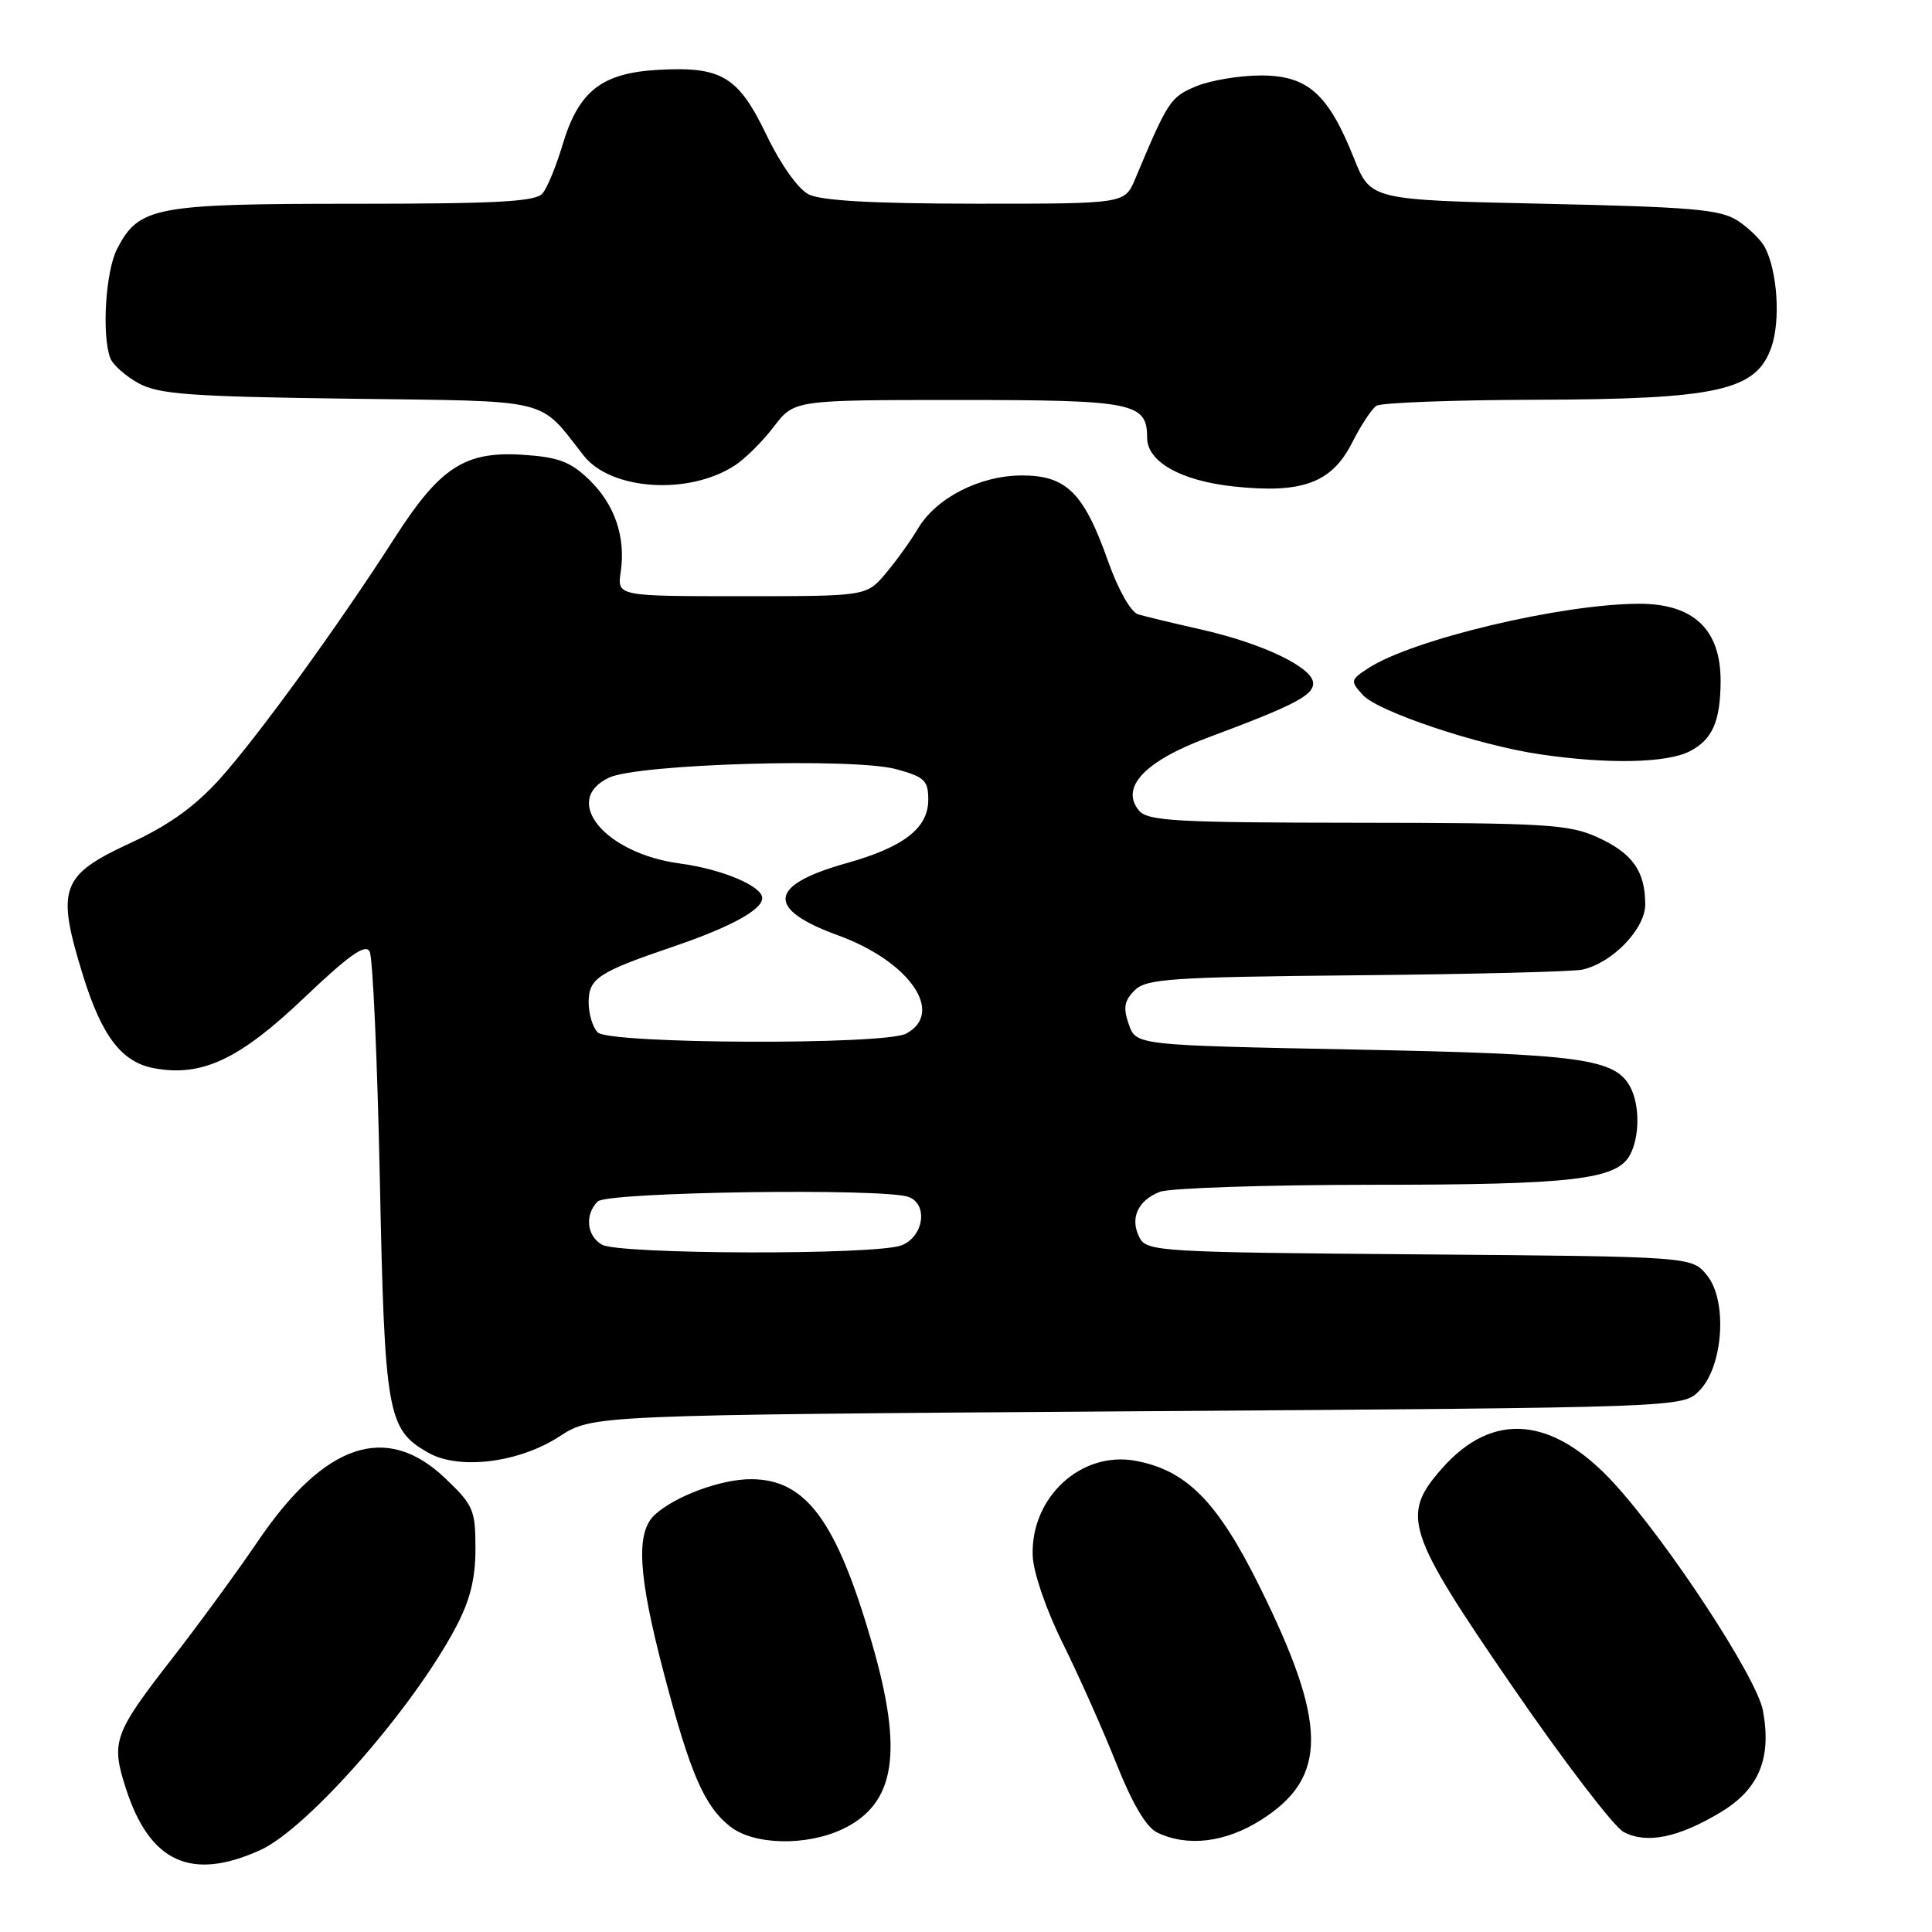 <?xml version="1.0" encoding="UTF-8" standalone="no"?>
<!DOCTYPE svg PUBLIC "-//W3C//DTD SVG 1.1//EN" "http://www.w3.org/Graphics/SVG/1.1/DTD/svg11.dtd" >
<svg xmlns="http://www.w3.org/2000/svg" xmlns:xlink="http://www.w3.org/1999/xlink" version="1.1" viewBox="0 0 256 256">
 <g >
 <path fill="currentColor"
d=" M 34.50 245.14 C 40.76 242.29 54.72 226.38 60.41 215.60 C 62.29 212.05 63.00 209.19 63.00 205.20 C 63.00 200.06 62.73 199.43 58.96 195.85 C 51.17 188.44 42.98 191.22 34.13 204.28 C 31.43 208.25 26.43 215.10 23.01 219.50 C 15.03 229.75 14.67 230.75 16.69 237.01 C 19.85 246.78 25.36 249.29 34.50 245.14 Z  M 111.64 242.37 C 118.66 239.03 119.74 232.22 115.53 217.69 C 110.83 201.47 106.78 196.00 99.50 196.00 C 95.53 196.00 89.52 198.22 86.79 200.69 C 84.21 203.03 84.53 208.65 87.99 221.80 C 91.46 235.03 93.33 239.33 96.76 242.03 C 99.89 244.49 106.84 244.64 111.64 242.37 Z  M 167.13 241.13 C 175.99 235.51 175.93 228.41 166.87 210.16 C 161.32 198.97 157.23 194.83 150.50 193.57 C 143.26 192.21 136.53 198.42 136.84 206.18 C 136.92 208.36 138.64 213.35 140.83 217.76 C 142.94 222.02 146.12 229.16 147.90 233.62 C 150.01 238.95 151.88 242.11 153.31 242.81 C 157.35 244.76 162.38 244.15 167.13 241.13 Z  M 228.00 240.13 C 233.08 237.08 234.78 232.97 233.59 226.63 C 232.77 222.28 221.09 204.45 213.90 196.58 C 205.73 187.64 197.77 186.95 191.05 194.60 C 185.60 200.80 186.28 202.92 200.42 223.50 C 207.22 233.40 213.85 242.06 215.14 242.75 C 218.19 244.36 222.38 243.51 228.00 240.13 Z  M 74.14 190.33 C 78.50 187.50 78.50 187.50 150.72 187.00 C 222.95 186.50 222.95 186.50 225.14 184.31 C 228.34 181.11 228.94 172.38 226.19 168.99 C 224.18 166.50 224.18 166.50 188.11 166.21 C 153.90 165.94 151.98 165.83 151.02 164.04 C 149.66 161.50 150.74 159.05 153.70 157.92 C 155.04 157.42 167.69 157.00 181.82 156.99 C 208.41 156.99 214.23 156.31 215.99 153.02 C 217.27 150.62 217.29 146.41 216.02 144.04 C 214.00 140.26 209.53 139.66 179.52 139.07 C 150.54 138.50 150.54 138.50 149.57 135.73 C 148.81 133.54 148.96 132.61 150.34 131.23 C 151.88 129.69 155.04 129.47 179.78 129.23 C 195.03 129.09 208.48 128.75 209.67 128.48 C 213.65 127.60 218.00 123.08 218.00 119.85 C 218.00 115.42 216.31 113.05 211.67 110.94 C 207.91 109.23 204.82 109.04 179.87 109.02 C 155.82 109.00 152.07 108.79 150.92 107.40 C 148.39 104.35 151.68 100.85 160.03 97.74 C 171.44 93.49 174.00 92.16 174.00 90.54 C 174.00 88.47 167.37 85.28 159.27 83.44 C 155.55 82.60 151.75 81.68 150.82 81.41 C 149.85 81.12 148.18 78.18 146.82 74.35 C 143.62 65.30 141.31 63.00 135.43 63.00 C 129.84 63.00 124.04 65.97 121.62 70.06 C 120.69 71.64 118.78 74.30 117.37 75.97 C 114.82 79.00 114.82 79.00 98.30 79.00 C 81.77 79.00 81.77 79.00 82.25 75.78 C 82.93 71.11 81.44 66.79 78.01 63.51 C 75.56 61.16 73.94 60.56 69.25 60.26 C 61.61 59.77 58.30 61.91 52.31 71.25 C 44.83 82.91 34.20 97.56 29.17 103.16 C 25.86 106.84 22.42 109.32 17.37 111.66 C 8.02 115.98 7.41 117.65 11.00 129.26 C 13.48 137.28 16.12 140.74 20.38 141.54 C 26.72 142.73 31.70 140.40 40.26 132.25 C 46.24 126.56 48.42 125.01 48.98 126.08 C 49.40 126.86 50.00 140.43 50.33 156.22 C 50.97 187.45 51.32 189.42 56.76 192.50 C 60.85 194.81 68.76 193.83 74.14 190.33 Z  M 223.92 99.54 C 226.90 98.00 227.96 95.58 227.99 90.30 C 228.02 83.42 224.43 80.00 217.20 80.00 C 206.92 80.02 187.12 84.73 181.29 88.55 C 178.93 90.09 178.90 90.24 180.58 92.09 C 182.57 94.29 195.83 98.73 204.00 99.94 C 213.01 101.28 220.87 101.12 223.92 99.54 Z  M 97.39 61.66 C 98.75 60.77 101.08 58.46 102.55 56.52 C 105.24 53.00 105.24 53.00 127.05 53.00 C 150.24 53.00 152.00 53.35 152.00 58.00 C 152.00 61.19 156.47 63.71 163.48 64.46 C 172.55 65.43 176.46 63.99 179.16 58.66 C 180.32 56.37 181.77 54.17 182.38 53.77 C 183.00 53.36 192.50 53.00 203.50 52.97 C 227.65 52.90 232.71 51.77 234.72 46.00 C 235.95 42.45 235.52 35.94 233.85 32.75 C 233.34 31.79 231.73 30.21 230.26 29.25 C 227.98 27.75 224.26 27.43 204.61 27.00 C 181.62 26.50 181.62 26.50 179.42 21.00 C 176.00 12.42 173.28 10.00 167.08 10.00 C 164.25 10.00 160.38 10.65 158.48 11.44 C 155.08 12.87 154.77 13.33 150.40 23.75 C 149.03 27.00 149.03 27.00 129.27 26.99 C 115.56 26.98 108.77 26.59 107.12 25.74 C 105.75 25.03 103.41 21.73 101.62 18.00 C 97.84 10.12 95.67 8.80 87.28 9.25 C 79.69 9.67 76.66 12.05 74.50 19.32 C 73.69 22.04 72.52 24.87 71.89 25.63 C 70.99 26.72 65.88 27.00 46.83 27.00 C 20.50 27.00 18.40 27.40 15.52 32.97 C 13.99 35.92 13.46 44.44 14.62 47.46 C 14.96 48.35 16.65 49.84 18.37 50.79 C 21.03 52.24 25.18 52.55 46.17 52.83 C 73.55 53.19 71.25 52.63 77.35 60.38 C 80.98 64.98 91.31 65.65 97.39 61.66 Z  M 79.75 164.92 C 77.73 163.74 77.46 160.94 79.20 159.20 C 80.47 157.93 117.28 157.40 120.42 158.61 C 123.03 159.61 122.38 163.91 119.43 165.02 C 116.02 166.32 82.01 166.23 79.75 164.92 Z  M 79.20 136.80 C 78.54 136.14 78.00 134.36 78.00 132.84 C 78.00 129.63 79.22 128.83 89.30 125.40 C 96.81 122.84 101.00 120.55 101.00 119.00 C 101.00 117.41 95.62 115.15 90.10 114.42 C 80.16 113.10 74.33 106.05 80.70 103.04 C 84.56 101.22 113.07 100.38 118.75 101.92 C 122.50 102.94 123.00 103.41 123.00 105.97 C 123.00 109.73 119.77 112.24 112.15 114.38 C 101.78 117.29 101.42 120.43 111.05 123.94 C 120.52 127.39 125.23 134.20 120.07 136.96 C 117.22 138.49 80.74 138.34 79.20 136.80 Z "/>
</g>
</svg>